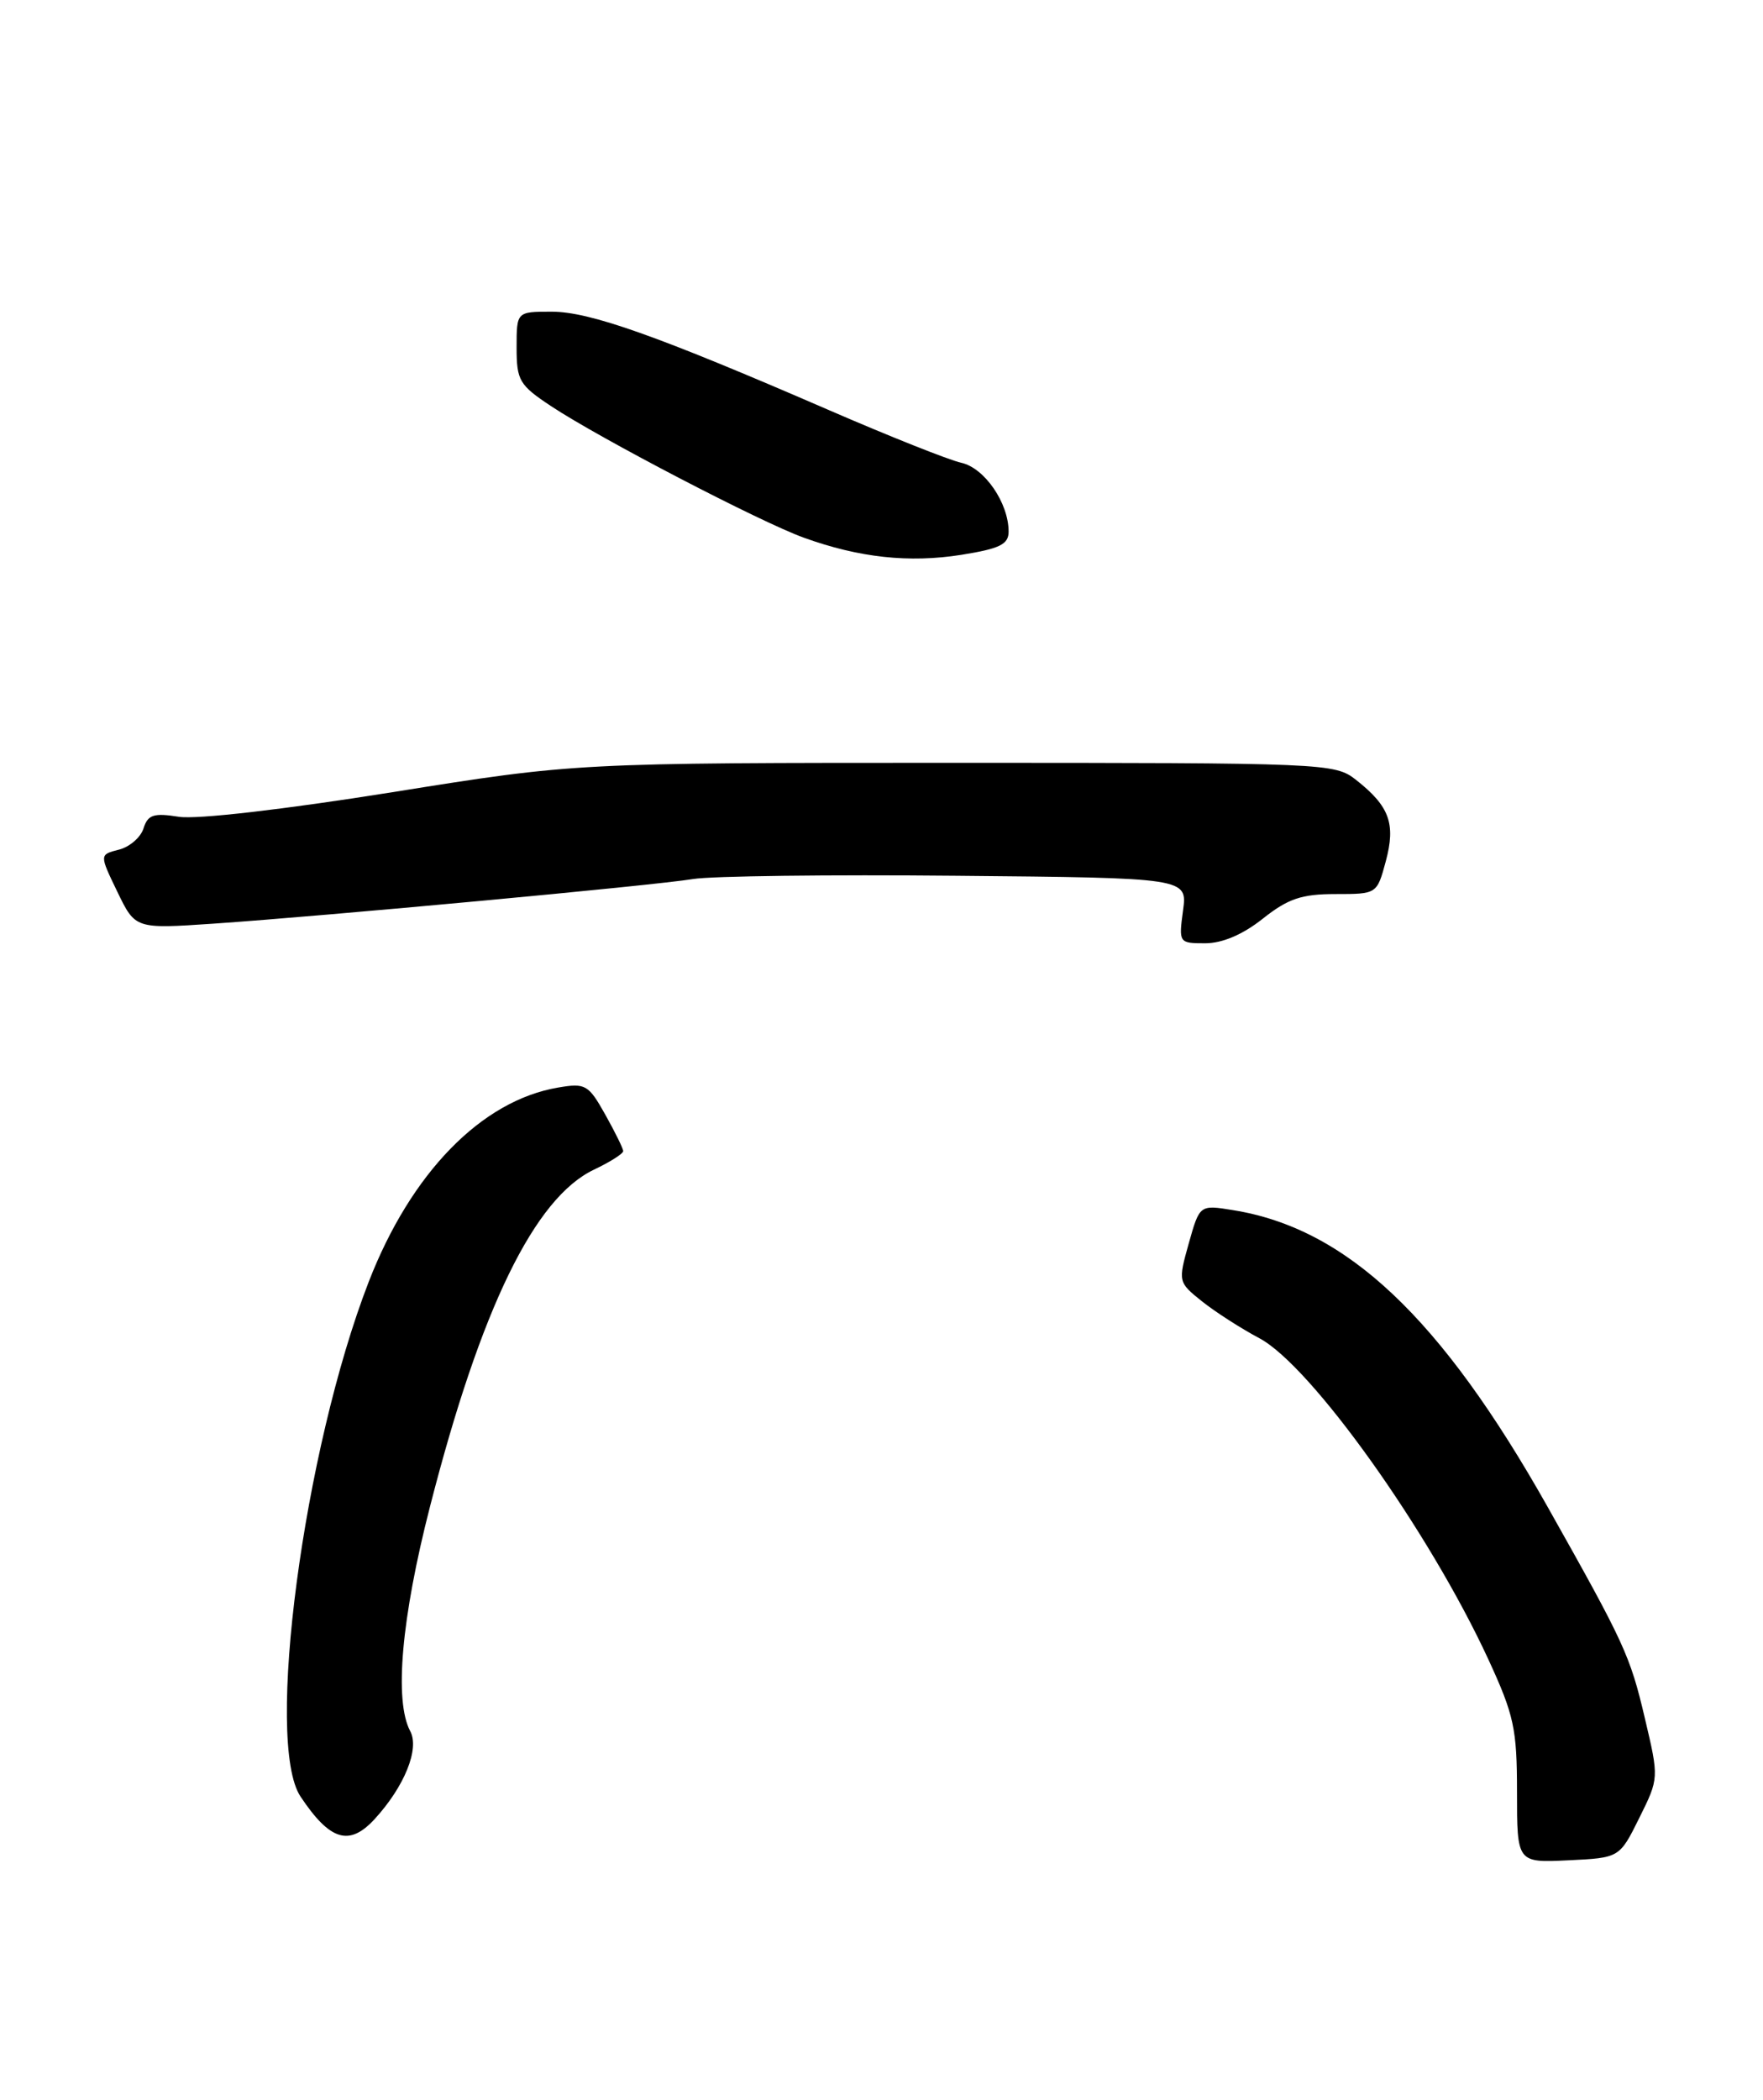 <?xml version="1.0" encoding="UTF-8" standalone="no"?>
<!DOCTYPE svg PUBLIC "-//W3C//DTD SVG 1.1//EN" "http://www.w3.org/Graphics/SVG/1.1/DTD/svg11.dtd" >
<svg xmlns="http://www.w3.org/2000/svg" xmlns:xlink="http://www.w3.org/1999/xlink" version="1.1" viewBox="0 0 215 256">
 <g >
 <path fill="currentColor"
d=" M 199.91 221.64 C 202.32 216.79 202.32 216.79 200.59 209.47 C 198.79 201.82 198.12 200.38 188.74 183.72 C 175.72 160.62 164.23 149.77 150.40 147.54 C 146.30 146.87 146.30 146.87 144.97 151.59 C 143.66 156.27 143.68 156.33 146.58 158.65 C 148.18 159.93 151.34 161.96 153.58 163.15 C 159.89 166.50 174.29 186.68 181.50 202.29 C 184.64 209.10 185.00 210.75 185.00 218.48 C 185.00 227.10 185.00 227.10 191.25 226.80 C 197.50 226.50 197.50 226.50 199.91 221.64 Z  M 45.71 221.75 C 49.33 217.79 51.18 213.21 50.03 211.06 C 48.06 207.37 48.94 197.30 52.44 183.67 C 58.63 159.51 65.19 146.04 72.43 142.60 C 74.39 141.67 76.00 140.65 76.00 140.34 C 76.00 140.03 75.01 138.02 73.81 135.88 C 71.76 132.23 71.40 132.02 68.06 132.59 C 58.72 134.17 50.11 143.00 44.96 156.29 C 37.01 176.81 32.28 212.47 36.65 219.03 C 40.25 224.43 42.61 225.14 45.71 221.75 Z  M 154.00 112.00 C 157.08 109.56 158.73 109.00 162.86 109.00 C 167.92 109.00 167.92 109.00 169.00 105.00 C 170.23 100.42 169.45 98.29 165.37 95.08 C 162.78 93.04 161.79 93.00 116.48 93.00 C 70.23 93.00 70.23 93.00 47.86 96.58 C 34.64 98.69 24.00 99.92 21.82 99.58 C 18.73 99.09 18.03 99.32 17.50 101.00 C 17.15 102.10 15.80 103.26 14.49 103.59 C 12.12 104.19 12.12 104.19 14.31 108.72 C 16.50 113.25 16.50 113.25 26.00 112.61 C 39.74 111.67 79.81 107.95 84.50 107.17 C 86.70 106.80 101.17 106.62 116.65 106.77 C 144.81 107.03 144.81 107.03 144.27 111.02 C 143.74 114.95 143.78 115.00 146.97 115.00 C 149.06 115.00 151.56 113.94 154.00 112.00 Z  M 123.00 64.81 C 123.00 61.32 120.07 57.05 117.23 56.42 C 115.73 56.09 108.42 53.18 101.00 49.96 C 80.10 40.90 71.92 38.00 67.27 38.00 C 63.00 38.00 63.00 38.00 63.00 42.37 C 63.00 46.39 63.33 46.95 67.21 49.52 C 73.18 53.47 92.69 63.62 98.02 65.55 C 104.77 67.99 110.87 68.65 117.25 67.64 C 121.93 66.89 123.00 66.37 123.00 64.81 Z "/>
</g>
</svg>